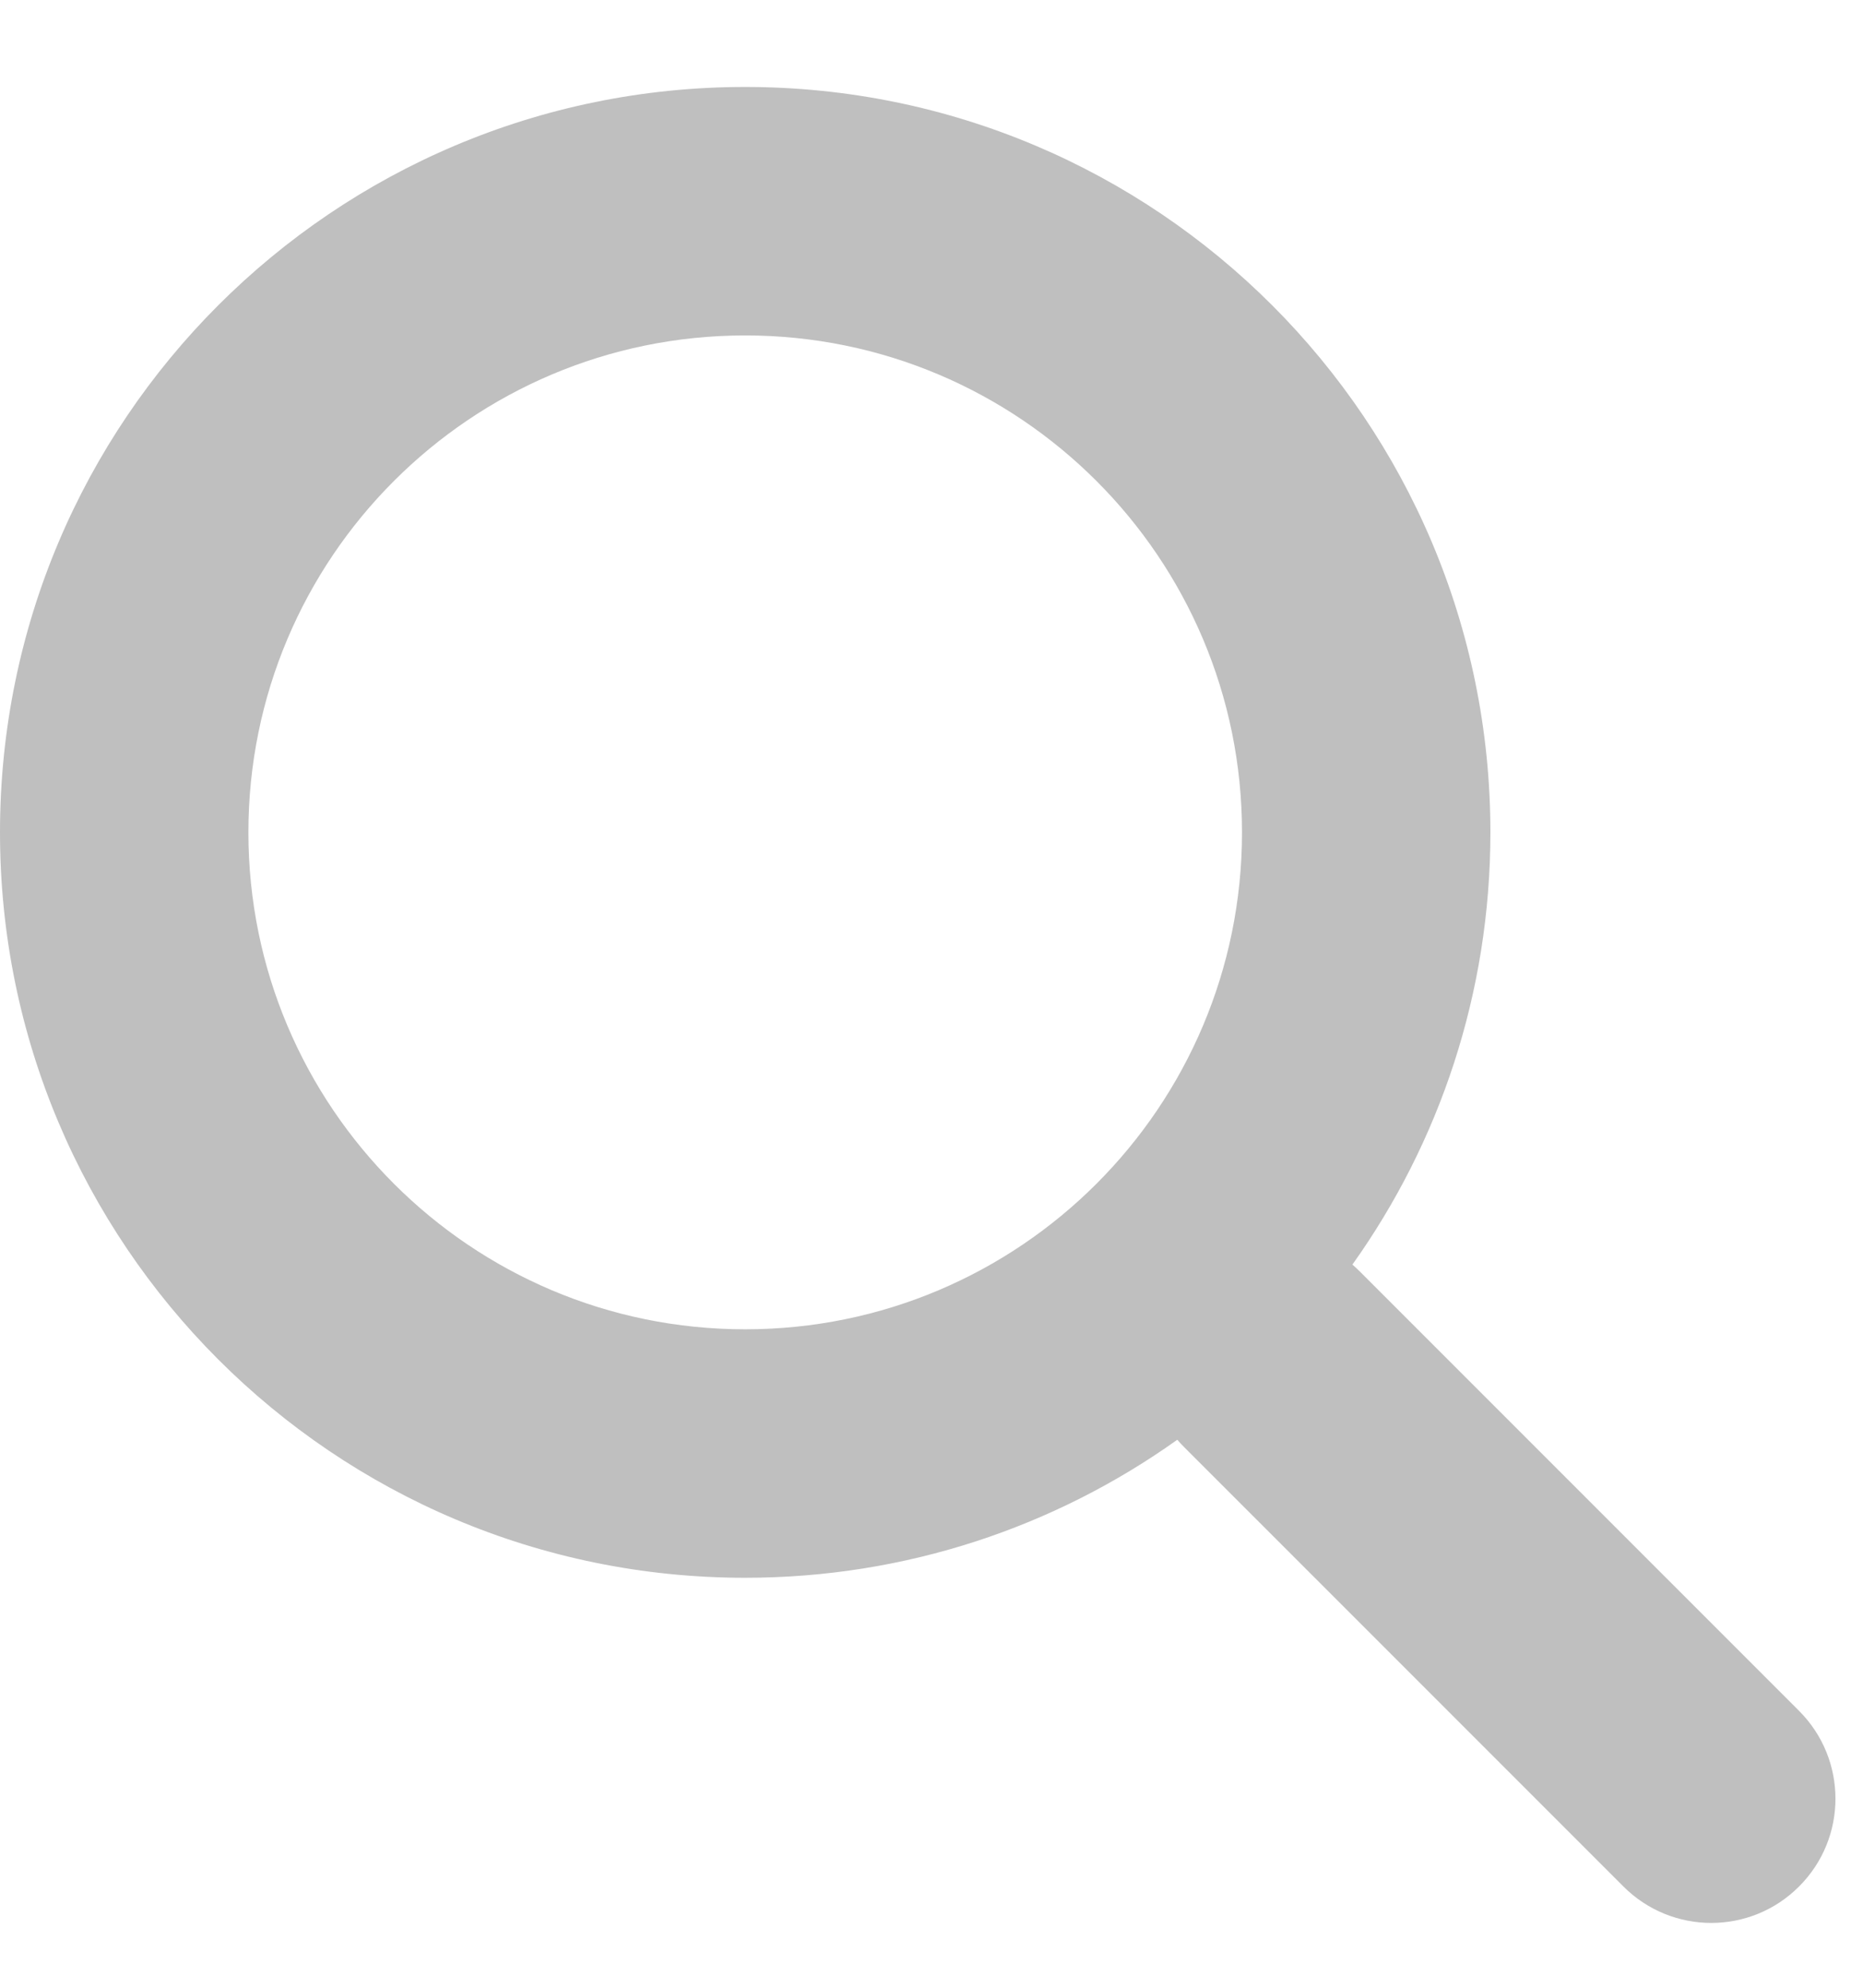 <svg width="15" height="16" viewBox="0 0 15 16" fill="none" xmlns="http://www.w3.org/2000/svg">
<path fill-rule="evenodd" clip-rule="evenodd" d="M10 6.7C10 8.909 8.209 10.7 6 10.7C3.791 10.7 2 8.909 2 6.7C2 4.491 3.791 2.7 6 2.7C8.209 2.7 10 4.491 10 6.7ZM9.479 11.589C8.498 12.288 7.297 12.7 6 12.7C2.686 12.7 0 10.014 0 6.7C0 3.386 2.686 0.7 6 0.7C9.314 0.7 12 3.386 12 6.7C12 7.997 11.588 9.198 10.889 10.179C10.91 10.197 10.93 10.216 10.95 10.236L14.485 13.771C14.876 14.162 14.876 14.795 14.485 15.185C14.095 15.576 13.462 15.576 13.071 15.185L9.536 11.65C9.516 11.63 9.497 11.61 9.479 11.589Z" fill="black" fill-opacity="0.25"/>
</svg>

